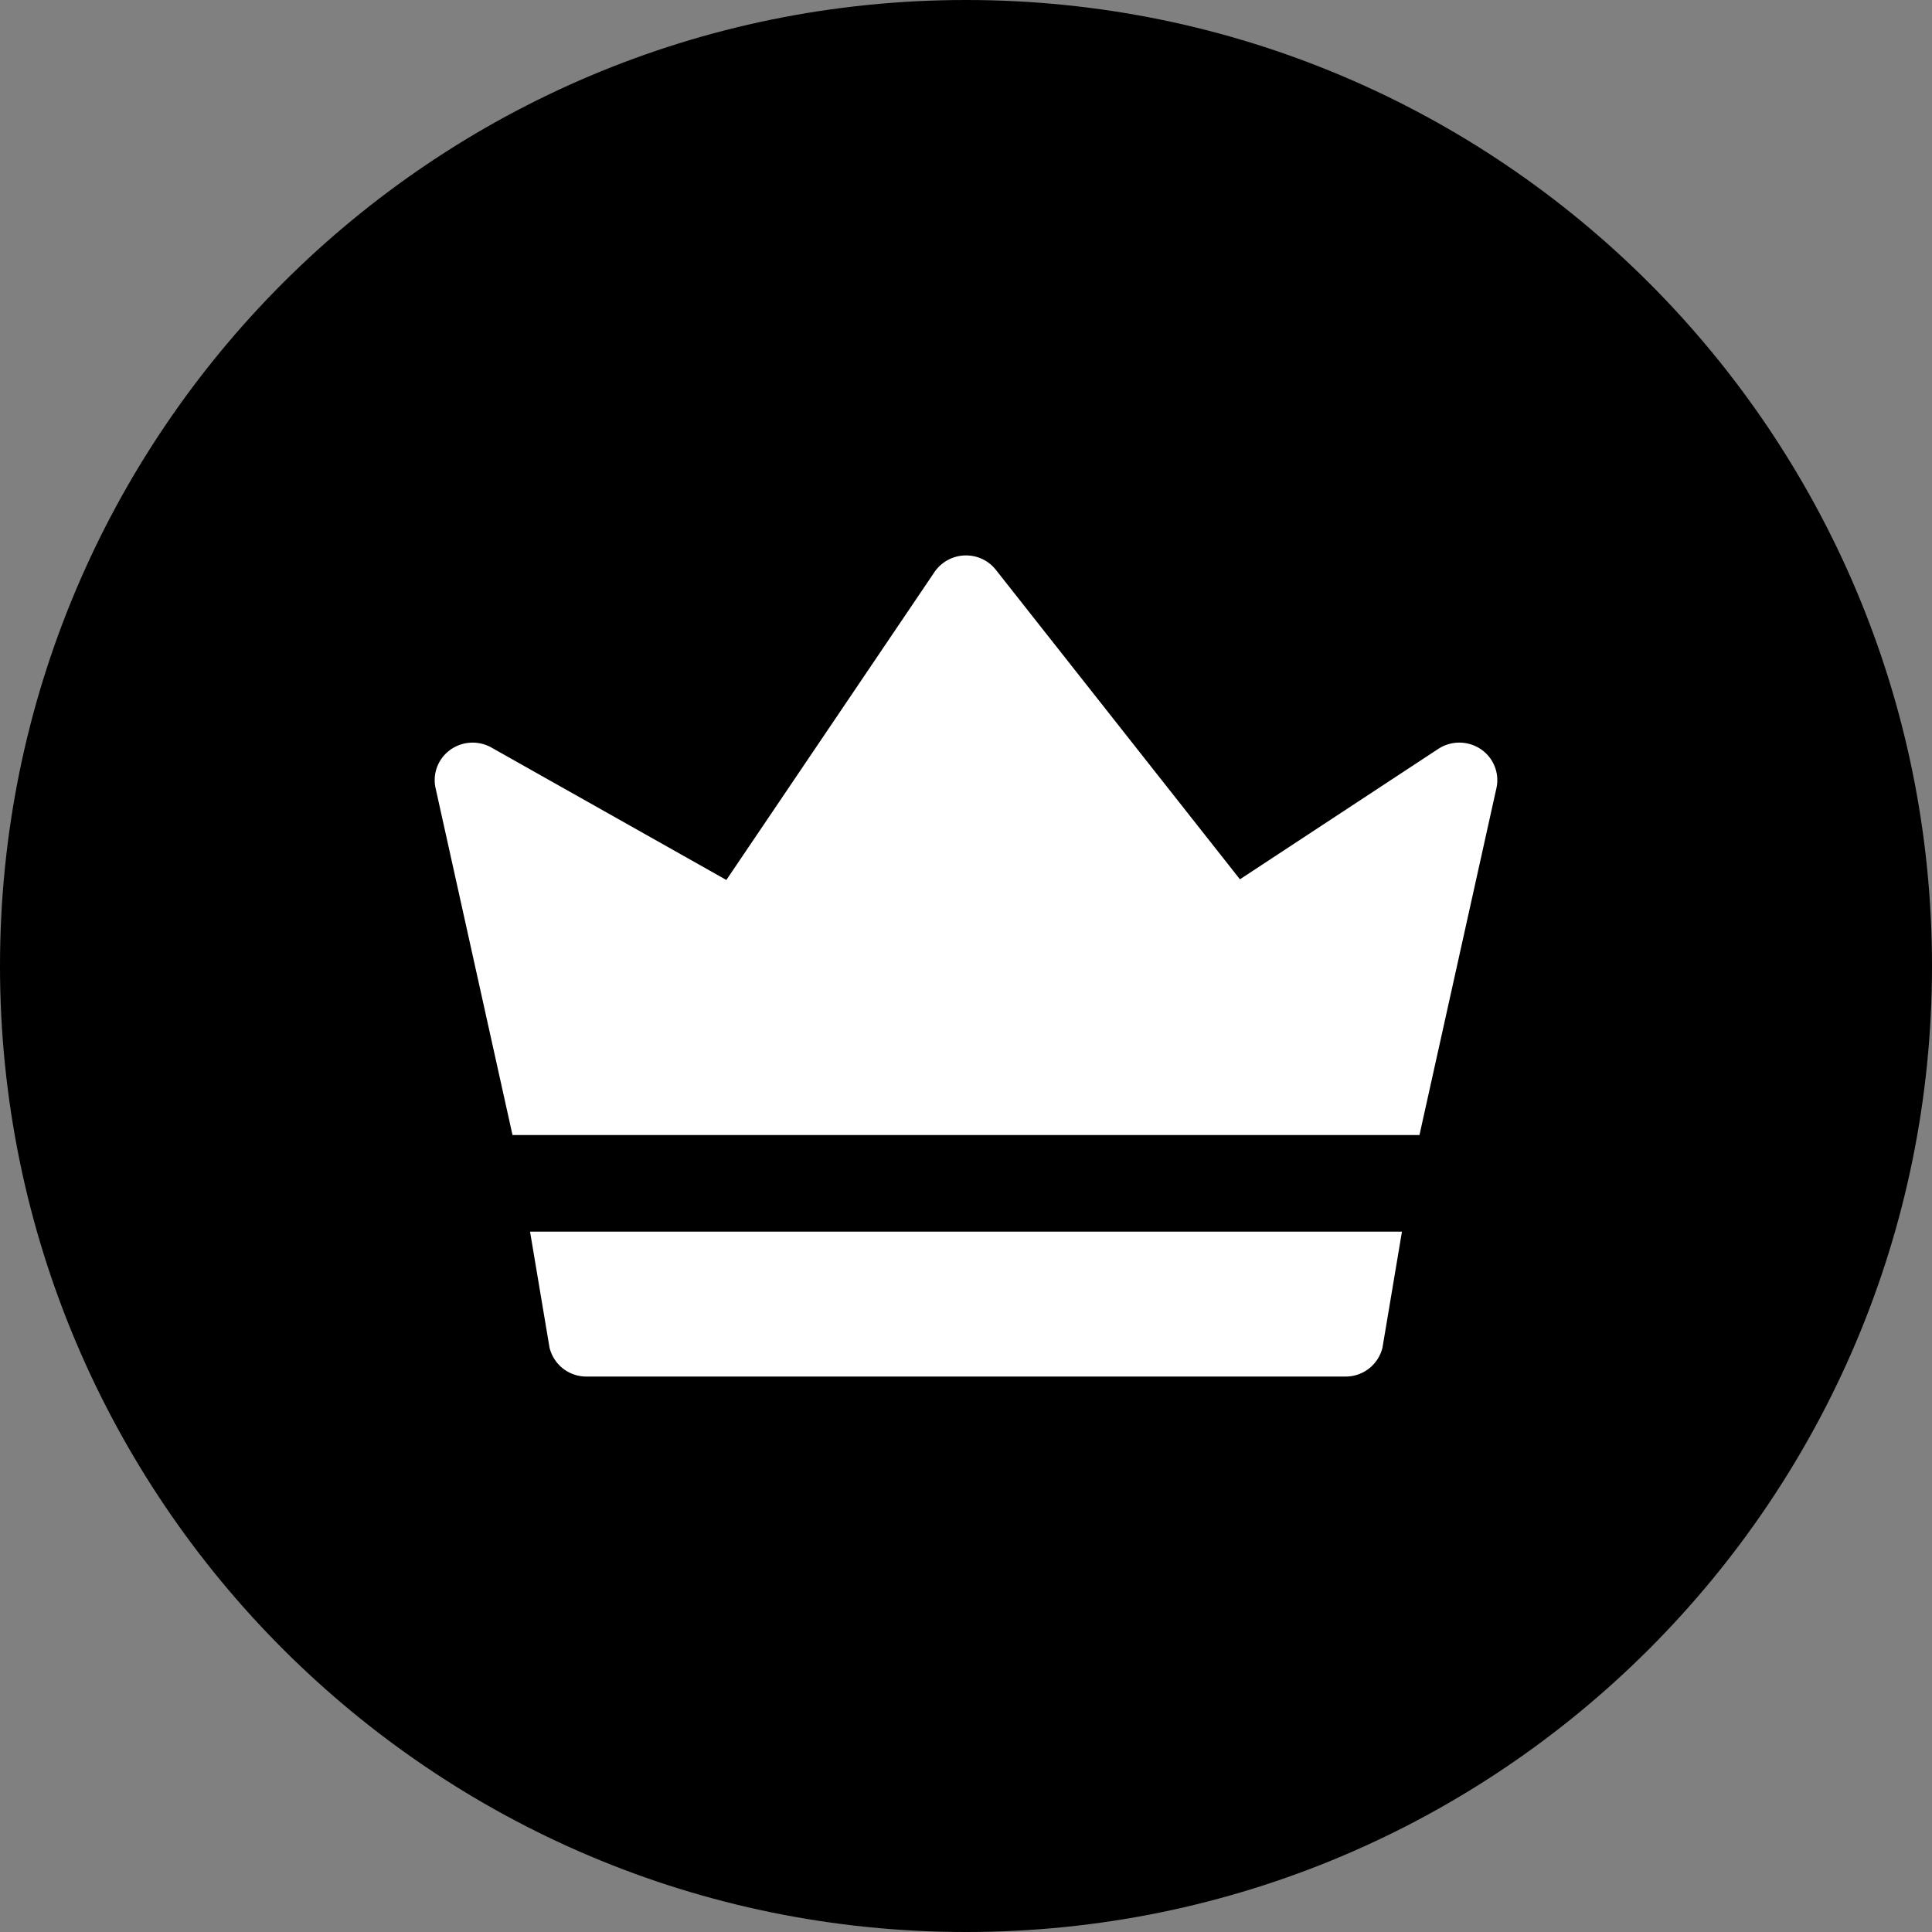 <?xml version="1.0" standalone="no"?><!DOCTYPE svg PUBLIC "-//W3C//DTD SVG 1.1//EN" "http://www.w3.org/Graphics/SVG/1.1/DTD/svg11.dtd"><svg t="1688565297136" class="icon" viewBox="0 0 1024 1024" version="1.1" xmlns="http://www.w3.org/2000/svg" p-id="1464" xmlns:xlink="http://www.w3.org/1999/xlink" width="48" height="48"><rect x="0" y="0" width="1024" height="1024" fill="#808080" stroke="none"/><path d="M1024 512c0 282.778-229.222 512-512 512S0 794.778 0 512 229.222 0 512 0s512 229.222 512 512z" fill="#000000" p-id="1465" data-spm-anchor-id="a313x.7781069.0.i0" class="selected"></path><path d="M743.066 652.8l-10.317 61.427A20.058 20.058 0 0 1 713.139 729.6H310.861a20.058 20.058 0 0 1-19.61-15.373L280.934 652.8h462.131z m-231.808-358.387c6.528-0.269 12.659 2.624 16.614 7.667L657.19 466.048l105.126-69.12a20.39 20.39 0 0 1 22.592 0.179c6.797 4.634 10.01 12.877 8.192 20.8L752.346 601.6H271.642L230.912 417.92c-1.792-7.68 1.19-15.693 7.603-20.403a20.352 20.352 0 0 1 21.99-1.28l124.48 70.17 110.259-163.136A20.224 20.224 0 0 1 511.258 294.4z" fill="#FFFFFF" p-id="1466"></path></svg>